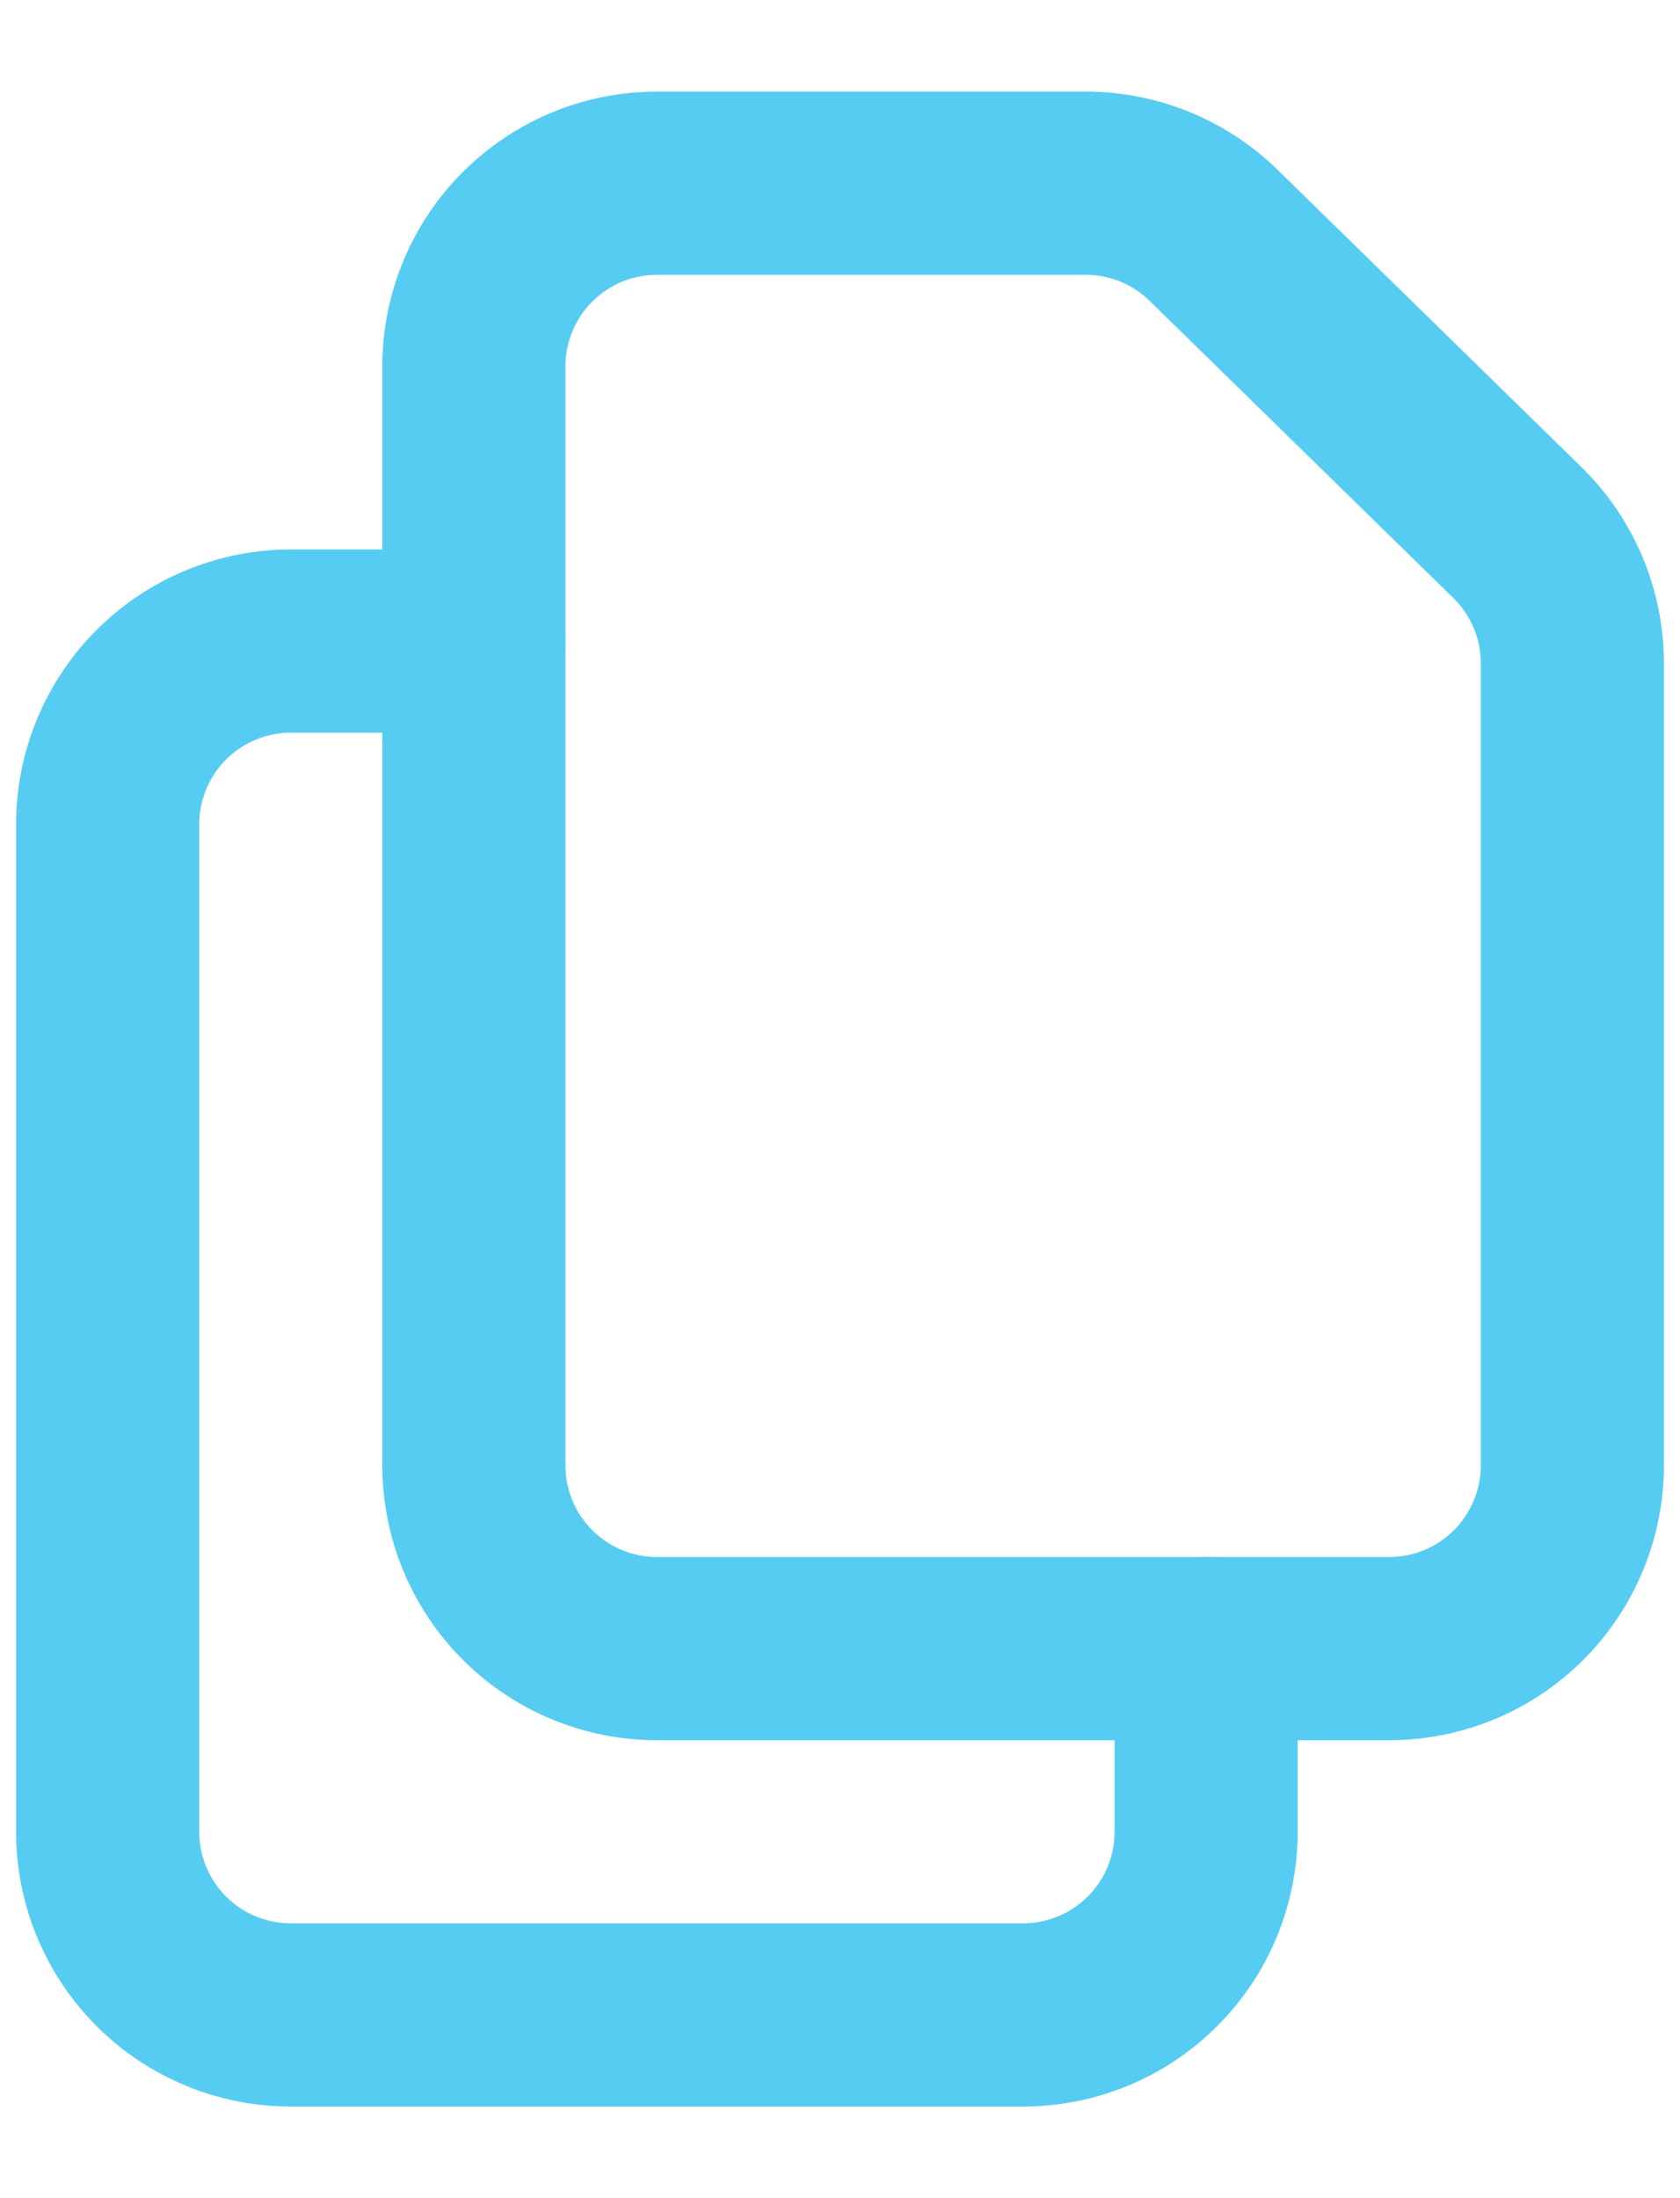 <svg width="13" height="17" viewBox="0 0 13 17" fill="none" xmlns="http://www.w3.org/2000/svg">
<path d="M3.667 2.833V11.333C3.667 11.709 3.816 12.069 4.082 12.335C4.347 12.601 4.708 12.75 5.083 12.75H10.75C11.126 12.75 11.486 12.601 11.752 12.335C12.017 12.069 12.167 11.709 12.167 11.333V5.13C12.167 4.941 12.129 4.754 12.056 4.58C11.982 4.406 11.875 4.249 11.74 4.117L9.392 1.821C9.127 1.562 8.772 1.417 8.402 1.417H5.083C4.708 1.417 4.347 1.566 4.082 1.832C3.816 2.097 3.667 2.458 3.667 2.833V2.833Z" stroke="#56CCF2" stroke-width="1.417" stroke-linecap="round" stroke-linejoin="round"/>
<path d="M9.333 12.75V14.167C9.333 14.542 9.184 14.903 8.918 15.168C8.653 15.434 8.292 15.583 7.917 15.583H2.25C1.874 15.583 1.514 15.434 1.248 15.168C0.983 14.903 0.833 14.542 0.833 14.167V6.375C0.833 5.999 0.983 5.639 1.248 5.373C1.514 5.108 1.874 4.958 2.25 4.958H3.667" stroke="#56CCF2" stroke-width="1.417" stroke-linecap="round" stroke-linejoin="round"/>
</svg>
